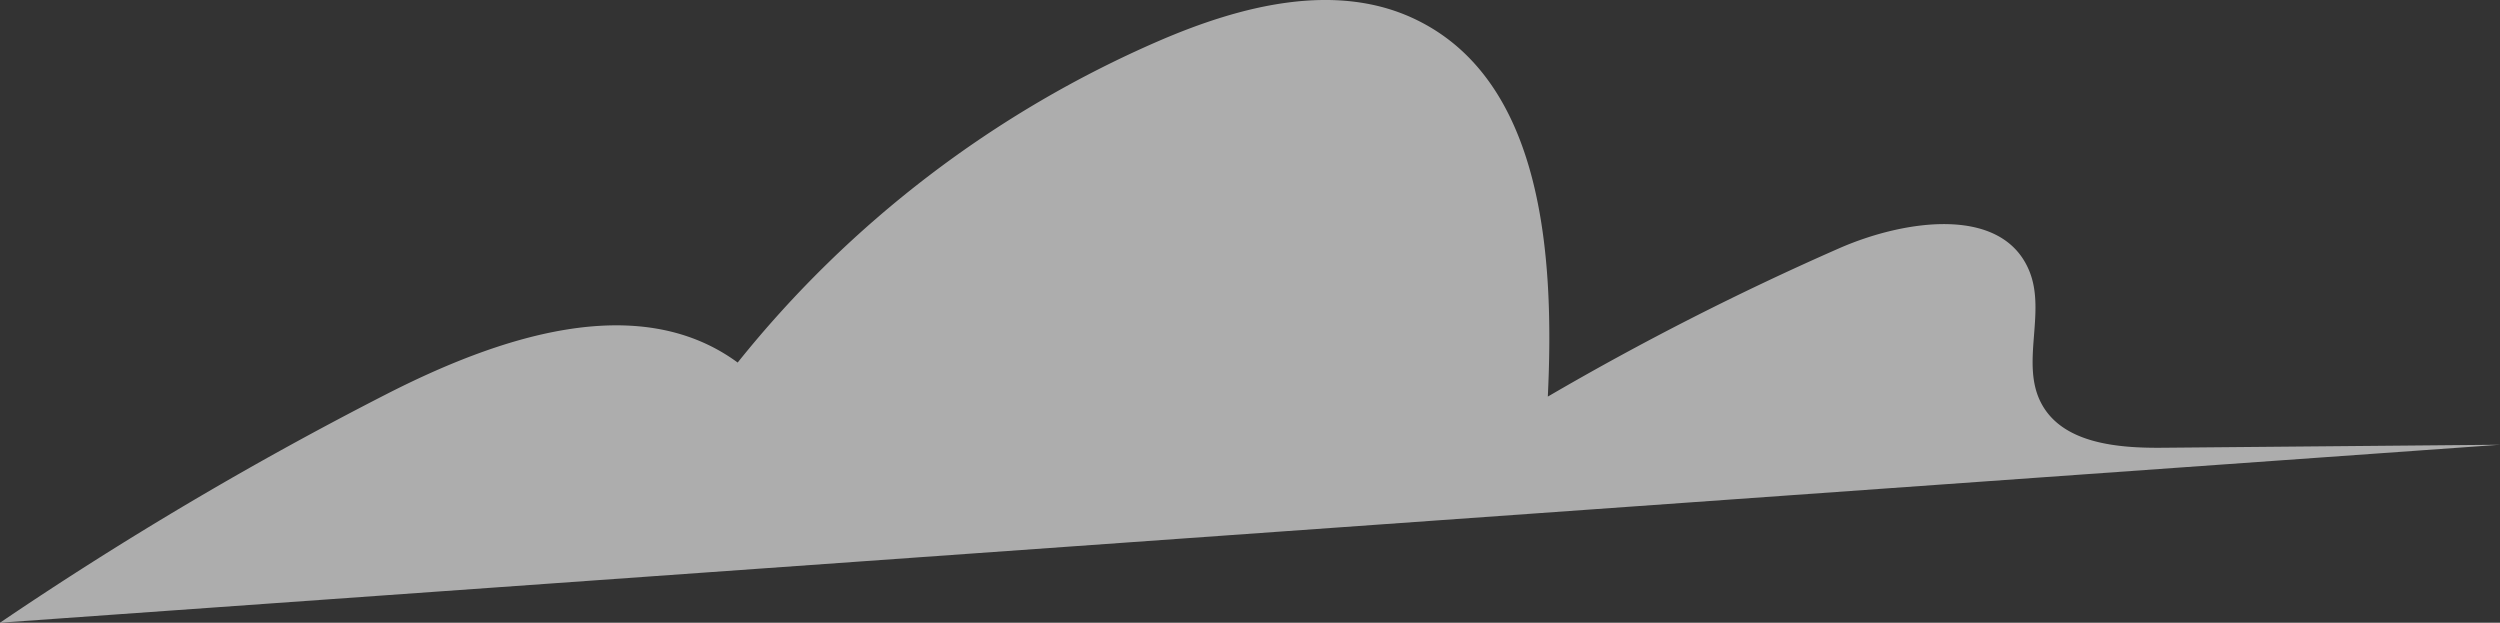 <svg xmlns="http://www.w3.org/2000/svg" width="192.874" height="48.042" viewBox="0 0 192.874 48.042">
  <rect x="0" y="0" width="192.874" height="48.042" fill="#333333" stroke="none"/>
  <path id="Path_1088" data-name="Path 1088" d="M3659.195,857.746a281.542,281.542,0,0,1,29.765-17.608c8.541-4.367,19.415-8.141,27.146-2.463a84.8,84.8,0,0,1,32.563-24.843c6.231-2.683,13.525-4.572,19.655-1.669,9.906,4.691,10.812,18.192,10.284,29.139a220.432,220.432,0,0,1,22.475-11.441c5.079-2.23,12.666-3.339,14.7,1.821,1.256,3.183-.7,7.067.877,10.1,1.619,3.122,5.856,3.5,9.372,3.467l26.035-.233" transform="translate(-3659.195 -809.704)" fill="#fff" opacity="0.6"/>
</svg>
